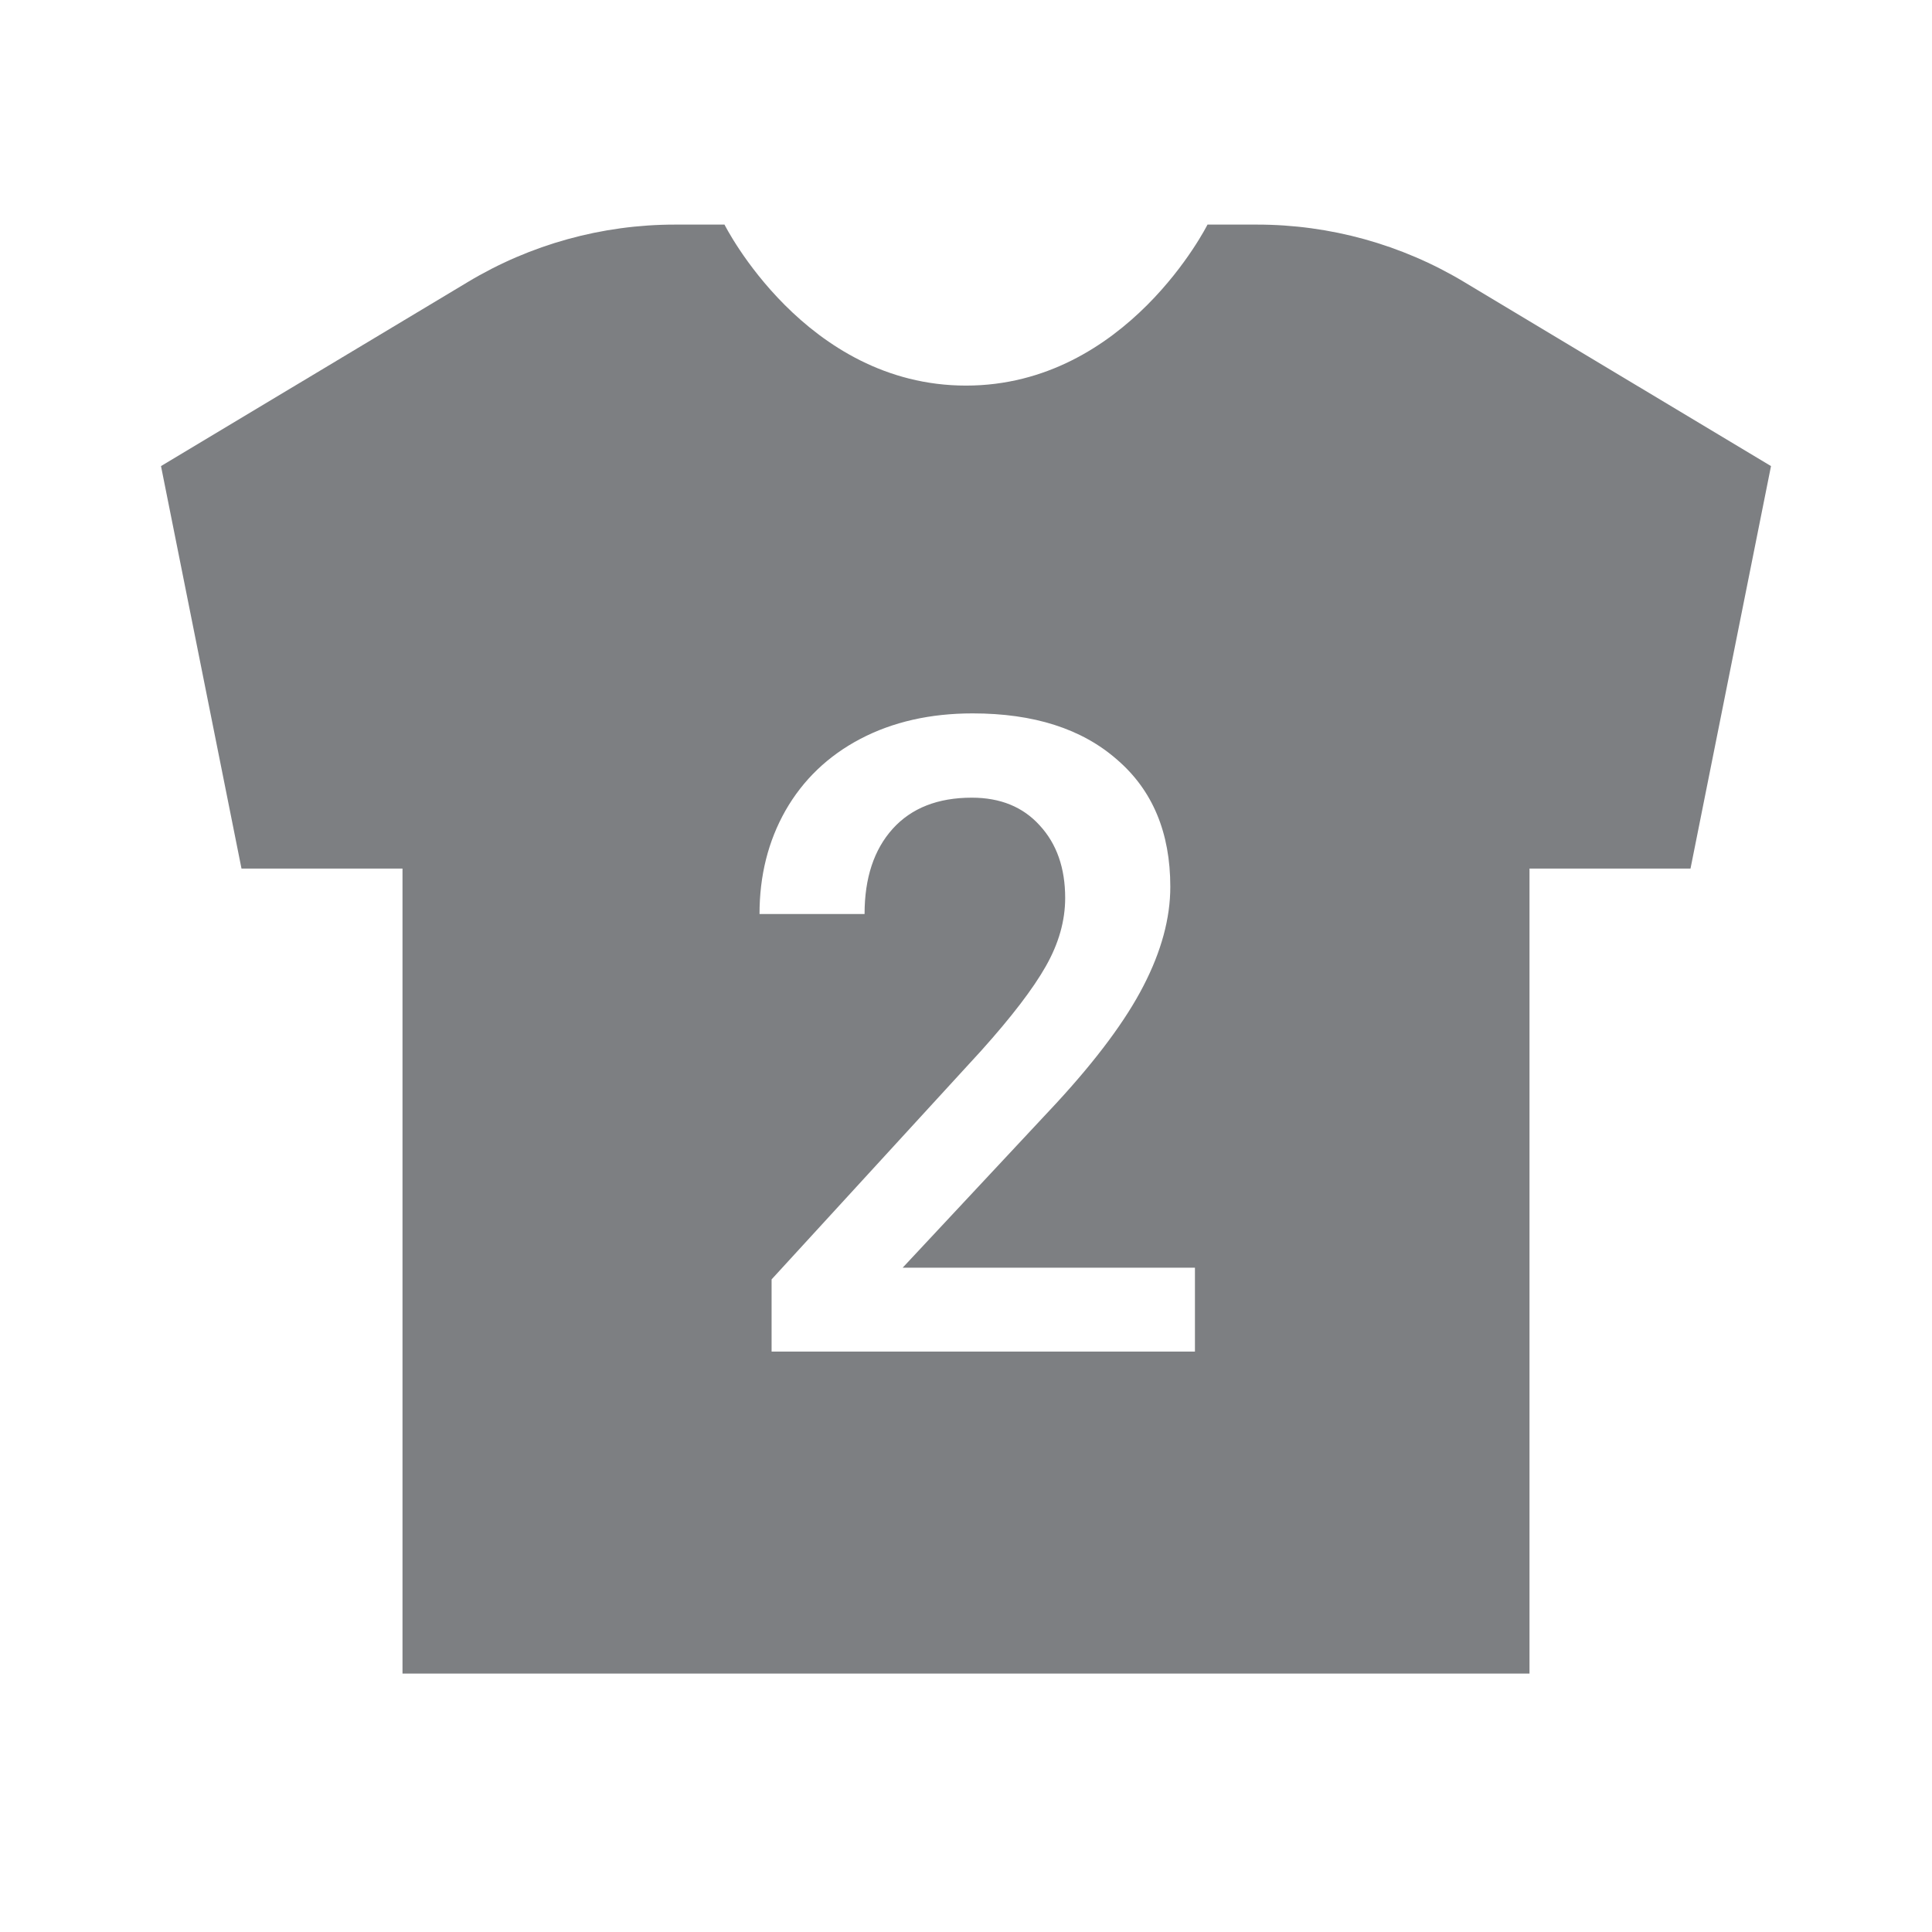 <svg width="24" height="24" viewBox="0 0 24 24" fill="none" xmlns="http://www.w3.org/2000/svg">
<path fill-rule="evenodd" clip-rule="evenodd" d="M15 2.79H15.615C16.521 2.79 17.41 3.036 18.188 3.503L22 5.79L21 10.79H19V20.79H5V10.79H3L2 5.79L5.812 3.503C6.589 3.036 7.479 2.79 8.385 2.79H9C9 2.79 10 4.79 12 4.79C14 4.79 15 2.79 15 2.79ZM9.585 16.79H14.844V15.748H11.213L13.125 13.701C13.626 13.157 13.986 12.672 14.205 12.246C14.427 11.816 14.538 11.406 14.538 11.016C14.538 10.342 14.317 9.816 13.877 9.437C13.44 9.053 12.842 8.862 12.083 8.862C11.557 8.862 11.091 8.967 10.687 9.179C10.286 9.39 9.976 9.687 9.757 10.07C9.542 10.45 9.435 10.878 9.435 11.354H10.74C10.74 10.906 10.857 10.554 11.089 10.296C11.322 10.038 11.65 9.909 12.072 9.909C12.427 9.909 12.708 10.024 12.915 10.253C13.127 10.482 13.232 10.783 13.232 11.155C13.232 11.438 13.152 11.721 12.991 12.004C12.833 12.283 12.566 12.632 12.19 13.051L9.585 15.893V16.79Z" fill="#7D7F82"/>
</svg>
